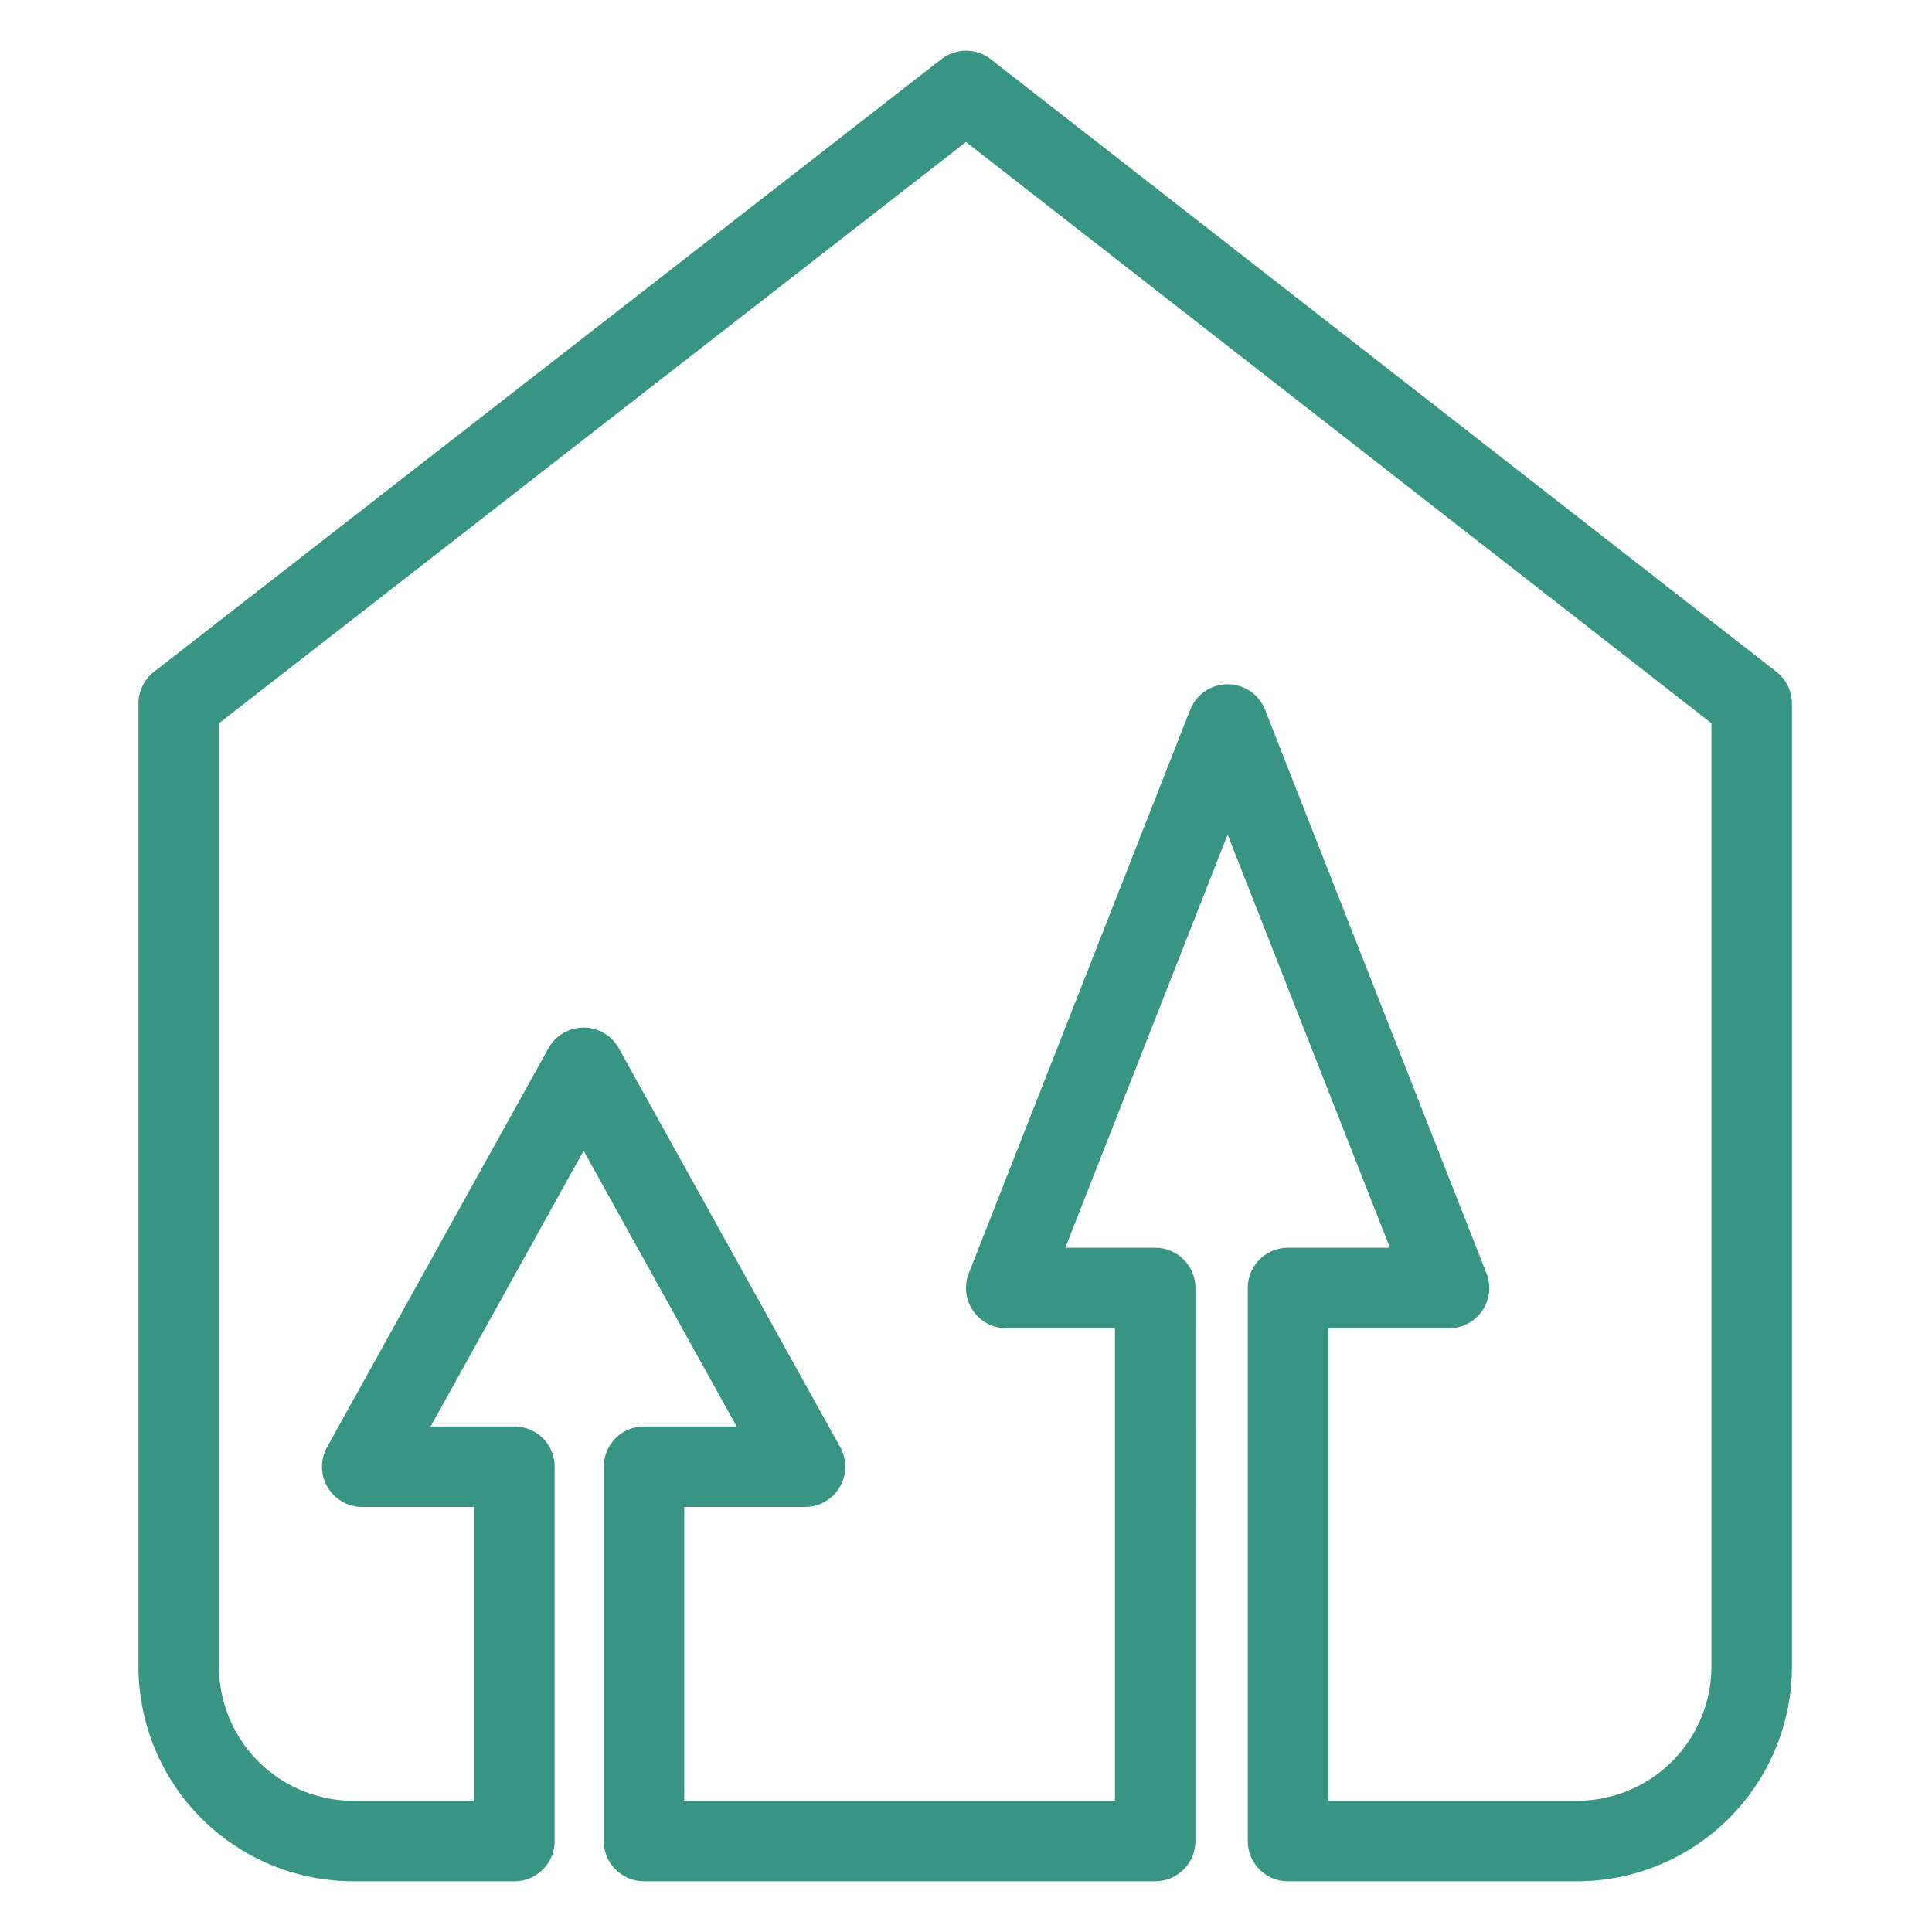 <svg xmlns="http://www.w3.org/2000/svg" viewBox="0 0 48 48"><defs><style>.cls-1,.cls-2{fill:none;}.cls-1{stroke:#389583;stroke-linecap:round;stroke-linejoin:round;stroke-width:2px;}</style></defs><title>heat_pump</title><g id="Layer_2" data-name="Layer 2"><path class="cls-1" d="M24,2.26,4.44,17.48V41.39a4.34,4.34,0,0,0,4.34,4.35h4v-9.3H9l5.5-9.91L20,36.44H16v9.3h12.7V32H25l5.5-14L36,32H32V45.74h7.18a4.34,4.34,0,0,0,4.34-4.35V17.48Z"/><rect class="cls-2" width="48" height="48"/></g></svg>